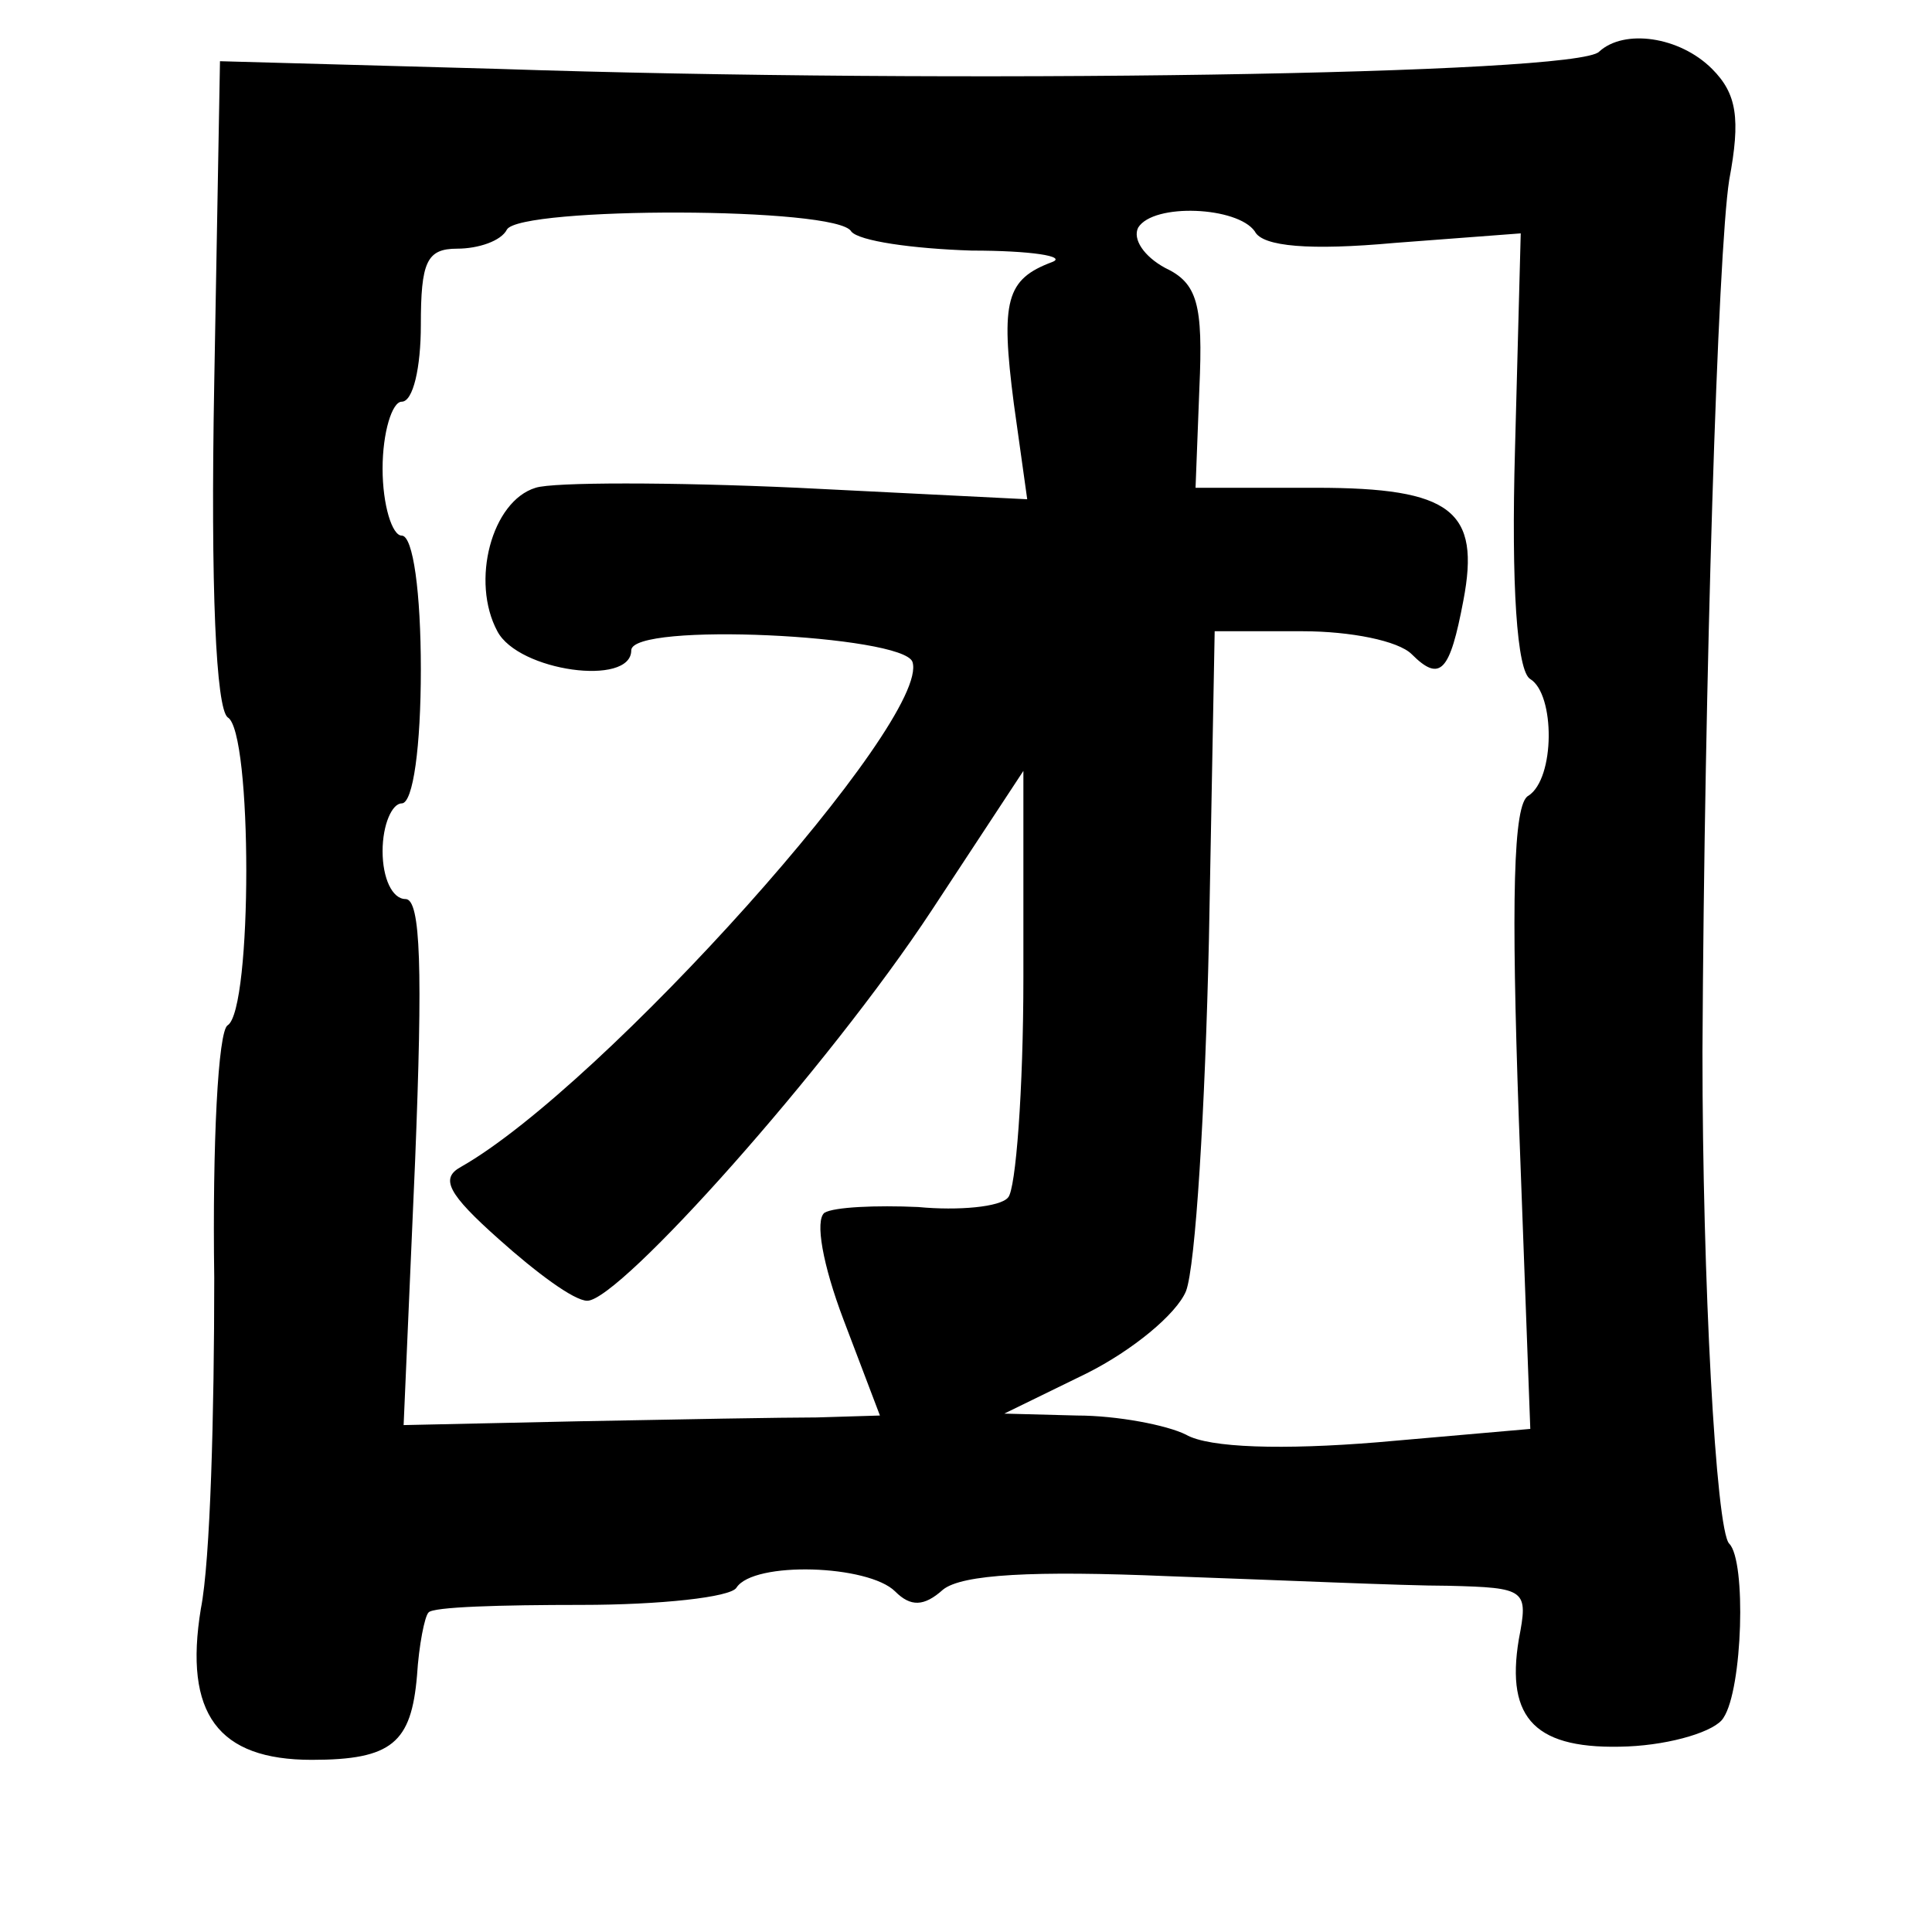 <?xml version="1.0" standalone="no"?>
<!DOCTYPE svg PUBLIC "-//W3C//DTD SVG 20010904//EN"
 "http://www.w3.org/TR/2001/REC-SVG-20010904/DTD/svg10.dtd">
<svg version="1.0" xmlns="http://www.w3.org/2000/svg"
 width="101pt" height="101pt" viewBox="0 0 101 101"
 preserveAspectRatio="xMidYMid meet">
<g transform="translate(0,101) scale(0.1,-0.1)"
fill="#000000" stroke="none">
<path d="M836 983 c-11 -12 -338 -17 -576 -9 l-145 4 -3 -168 c-2 -109 1 -170
7 -175 13 -7 13 -153 0 -161 -5 -3 -8 -62 -7 -132 0 -70 -2 -148 -7 -173 -9
-55 9 -79 58 -79 42 0 52 9 55 44 1 16 4 31 6 33 2 3 38 4 80 4 41 0 78 4 81
9 9 14 69 12 83 -2 8 -8 15 -8 25 1 10 8 47 10 118 7 57 -2 123 -5 146 -5 41
-1 42 -2 37 -28 -7 -42 9 -58 57 -56 23 1 46 8 50 15 10 15 12 82 3 91 -7 7
-14 138 -14 257 1 195 8 418 14 456 6 32 4 45 -9 58 -17 17 -46 21 -59 9z
m-391 -94 c4 -5 32 -9 63 -10 31 0 50 -3 42 -6 -24 -9 -27 -20 -20 -74 l7 -50
-120 6 c-66 3 -128 3 -137 0 -23 -7 -34 -49 -20 -75 11 -21 70 -29 70 -10 0
15 142 8 147 -6 10 -30 -162 -222 -236 -264 -11 -6 -7 -14 20 -38 19 -17 39
-32 46 -32 17 0 126 122 180 204 l48 73 0 -108 c0 -59 -4 -111 -8 -115 -4 -5
-26 -7 -47 -5 -22 1 -44 0 -49 -3 -5 -4 -1 -27 10 -56 l19 -50 -33 -1 c-17 0
-73 -1 -124 -2 l-92 -2 6 138 c4 100 3 137 -5 137 -7 0 -12 11 -12 25 0 14 5
25 10 25 6 0 10 30 10 70 0 40 -4 70 -10 70 -5 0 -10 16 -10 35 0 19 5 35 10
35 6 0 10 18 10 40 0 33 3 40 19 40 11 0 23 4 26 10 7 12 173 12 180 -1z m211
0 c4 -8 29 -10 73 -6 l66 5 -3 -113 c-2 -71 1 -116 8 -120 13 -8 13 -52 -1
-61 -8 -4 -9 -55 -5 -169 l6 -162 -80 -7 c-49 -4 -88 -3 -100 4 -10 5 -36 10
-57 10 l-38 1 43 21 c24 12 47 31 52 43 5 13 10 95 12 184 l3 161 46 0 c25 0
50 -5 57 -12 15 -15 20 -9 27 28 9 47 -6 59 -77 59 l-63 0 2 52 c2 44 -1 55
-18 63 -11 6 -17 15 -14 21 8 13 52 11 61 -2z"/>
</g>
</svg>
